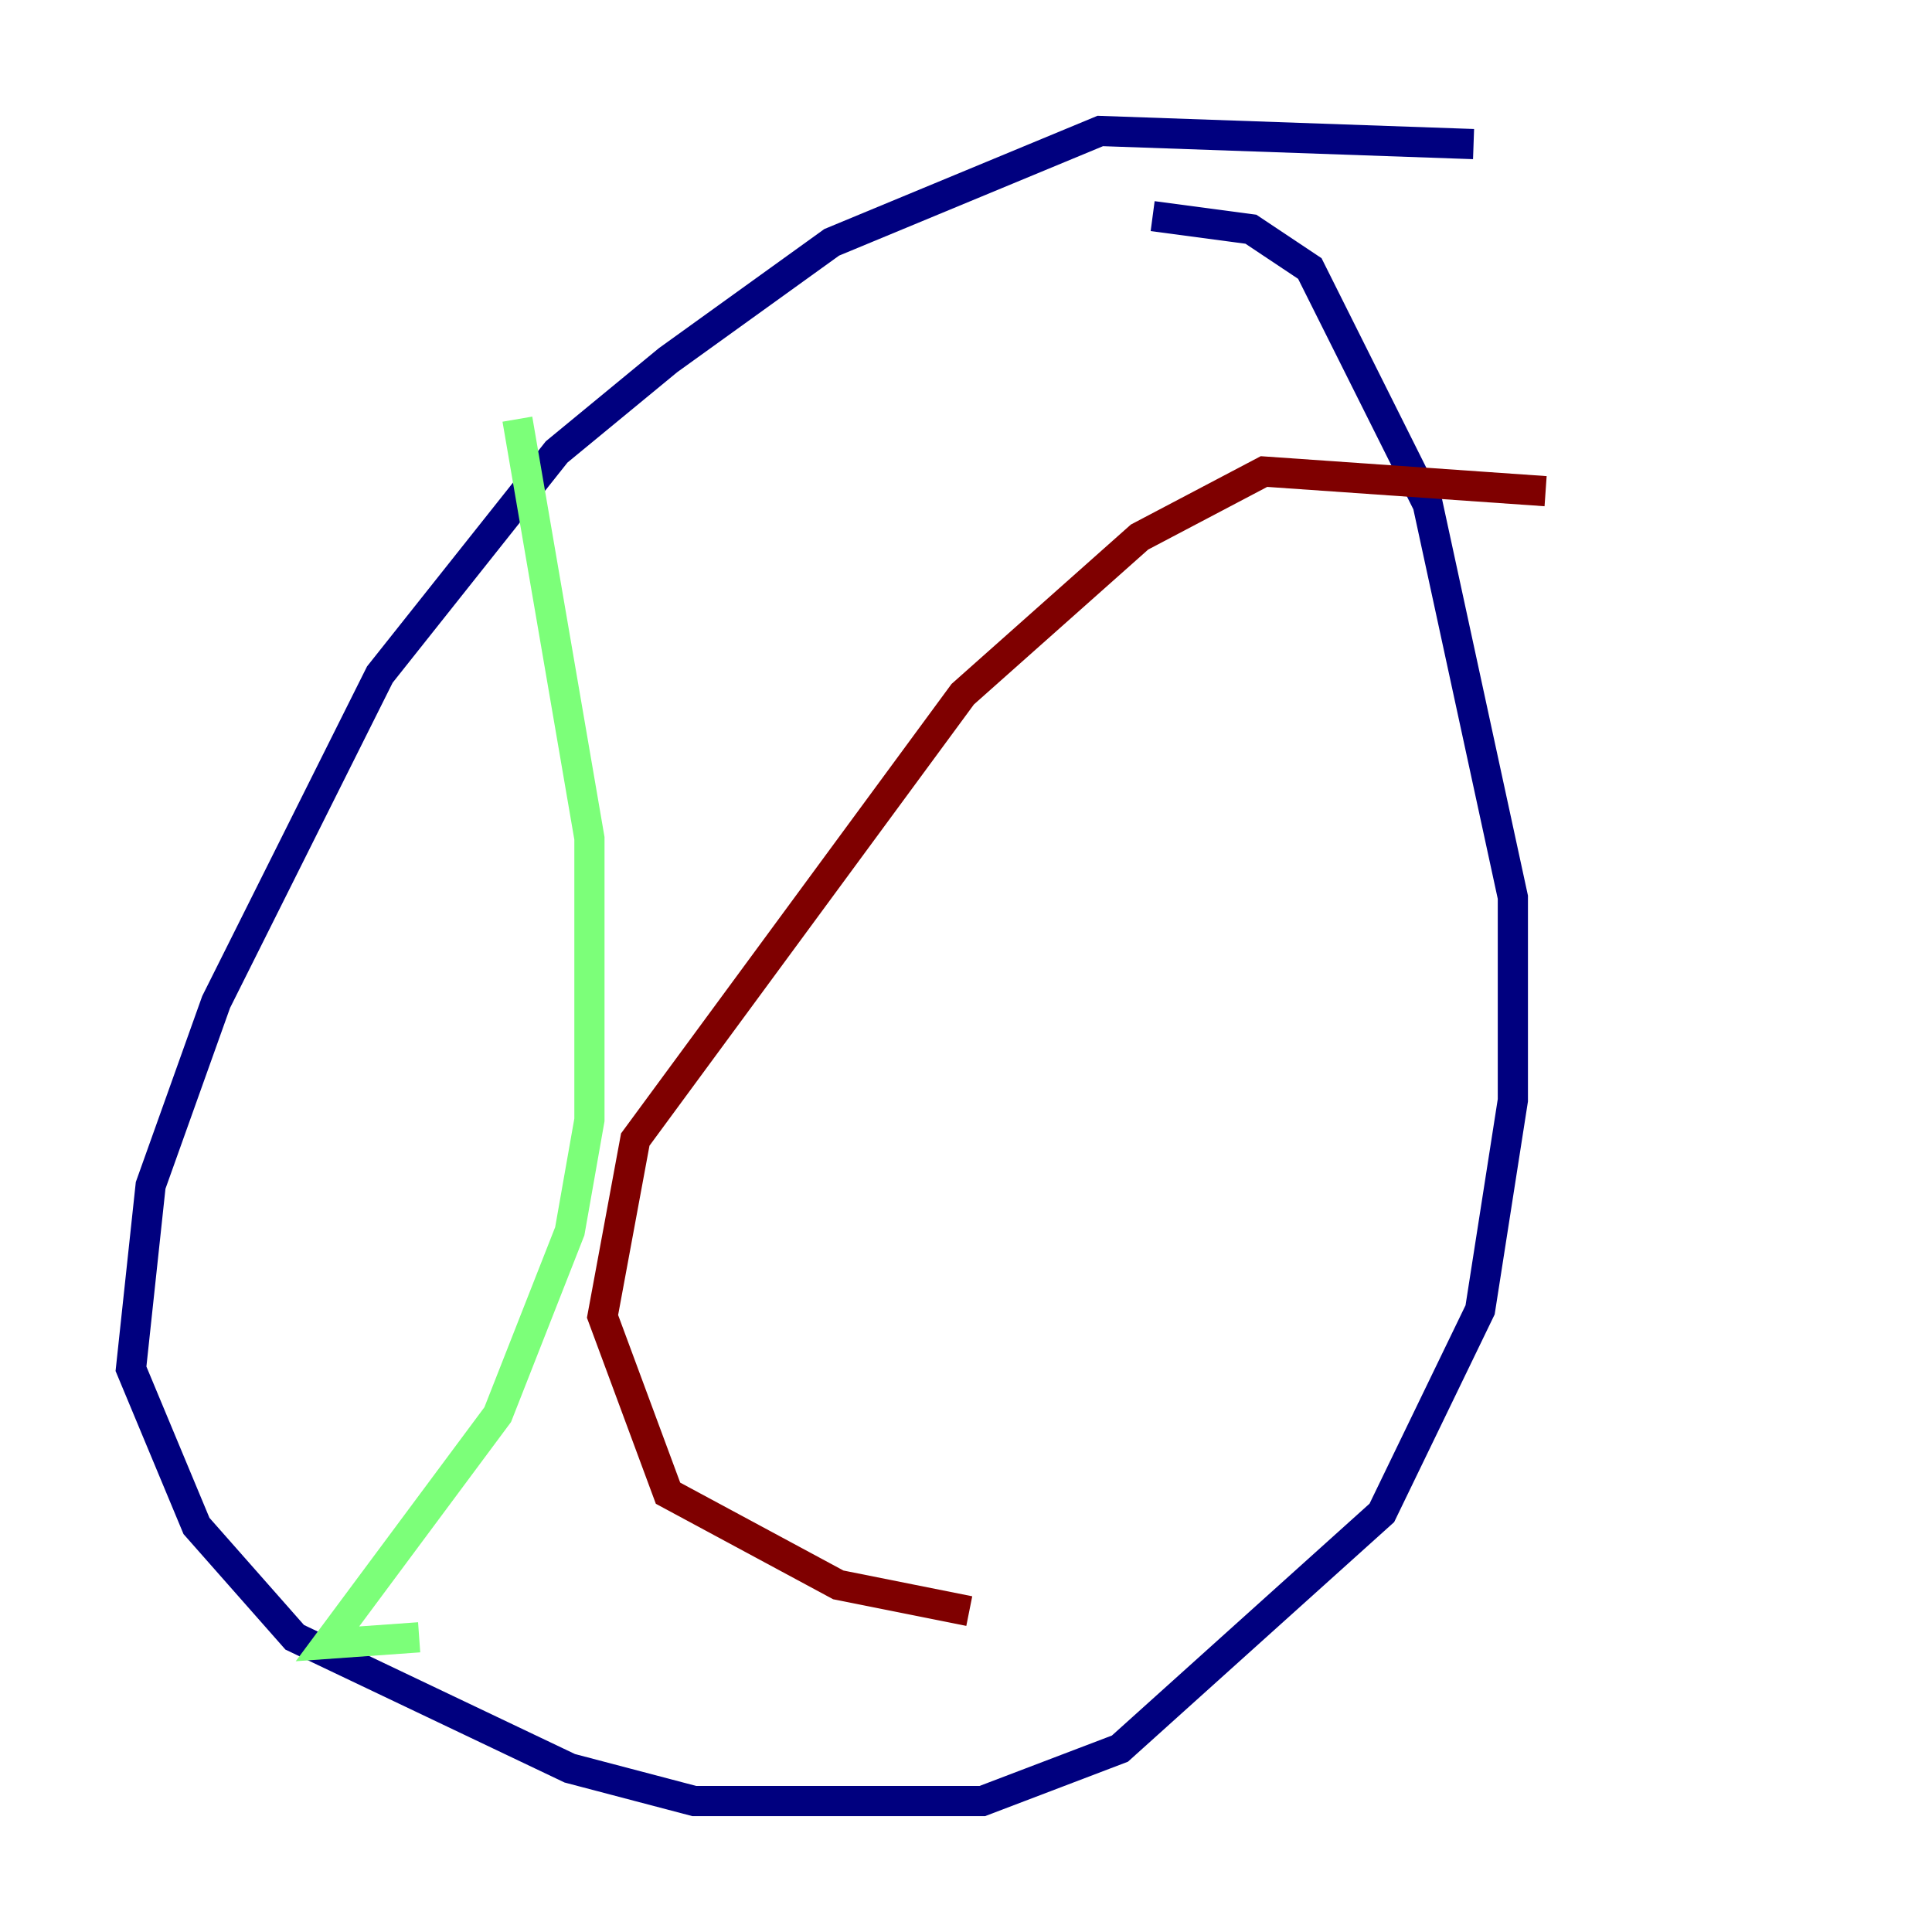 <?xml version="1.0" encoding="utf-8" ?>
<svg baseProfile="tiny" height="128" version="1.2" viewBox="0,0,128,128" width="128" xmlns="http://www.w3.org/2000/svg" xmlns:ev="http://www.w3.org/2001/xml-events" xmlns:xlink="http://www.w3.org/1999/xlink"><defs /><polyline fill="none" points="97.627,9.546 72.895,8.678 55.105,16.054 44.258,23.864 36.881,29.939 25.166,44.691 14.319,66.386 9.98,78.536 8.678,90.685 13.017,101.098 19.525,108.475 37.749,117.153 45.993,119.322 65.085,119.322 74.197,115.851 91.552,100.231 98.061,86.78 100.231,72.895 100.231,59.444 94.59,33.41 86.78,17.79 82.875,15.186 76.366,14.319" stroke="#00007f" stroke-width="2" /><polyline fill="none" points="34.278,27.77 39.051,55.539 39.051,74.197 37.749,81.573 32.976,93.722 21.695,108.909 27.77,108.475" stroke="#7cff79" stroke-width="2" /><polyline fill="none" points="102.4,32.542 83.742,31.241 75.498,35.58 63.783,45.993 42.088,75.498 39.919,87.214 44.258,98.929 55.539,105.003 64.217,106.739" stroke="#7f0000" stroke-width="2" /></svg>